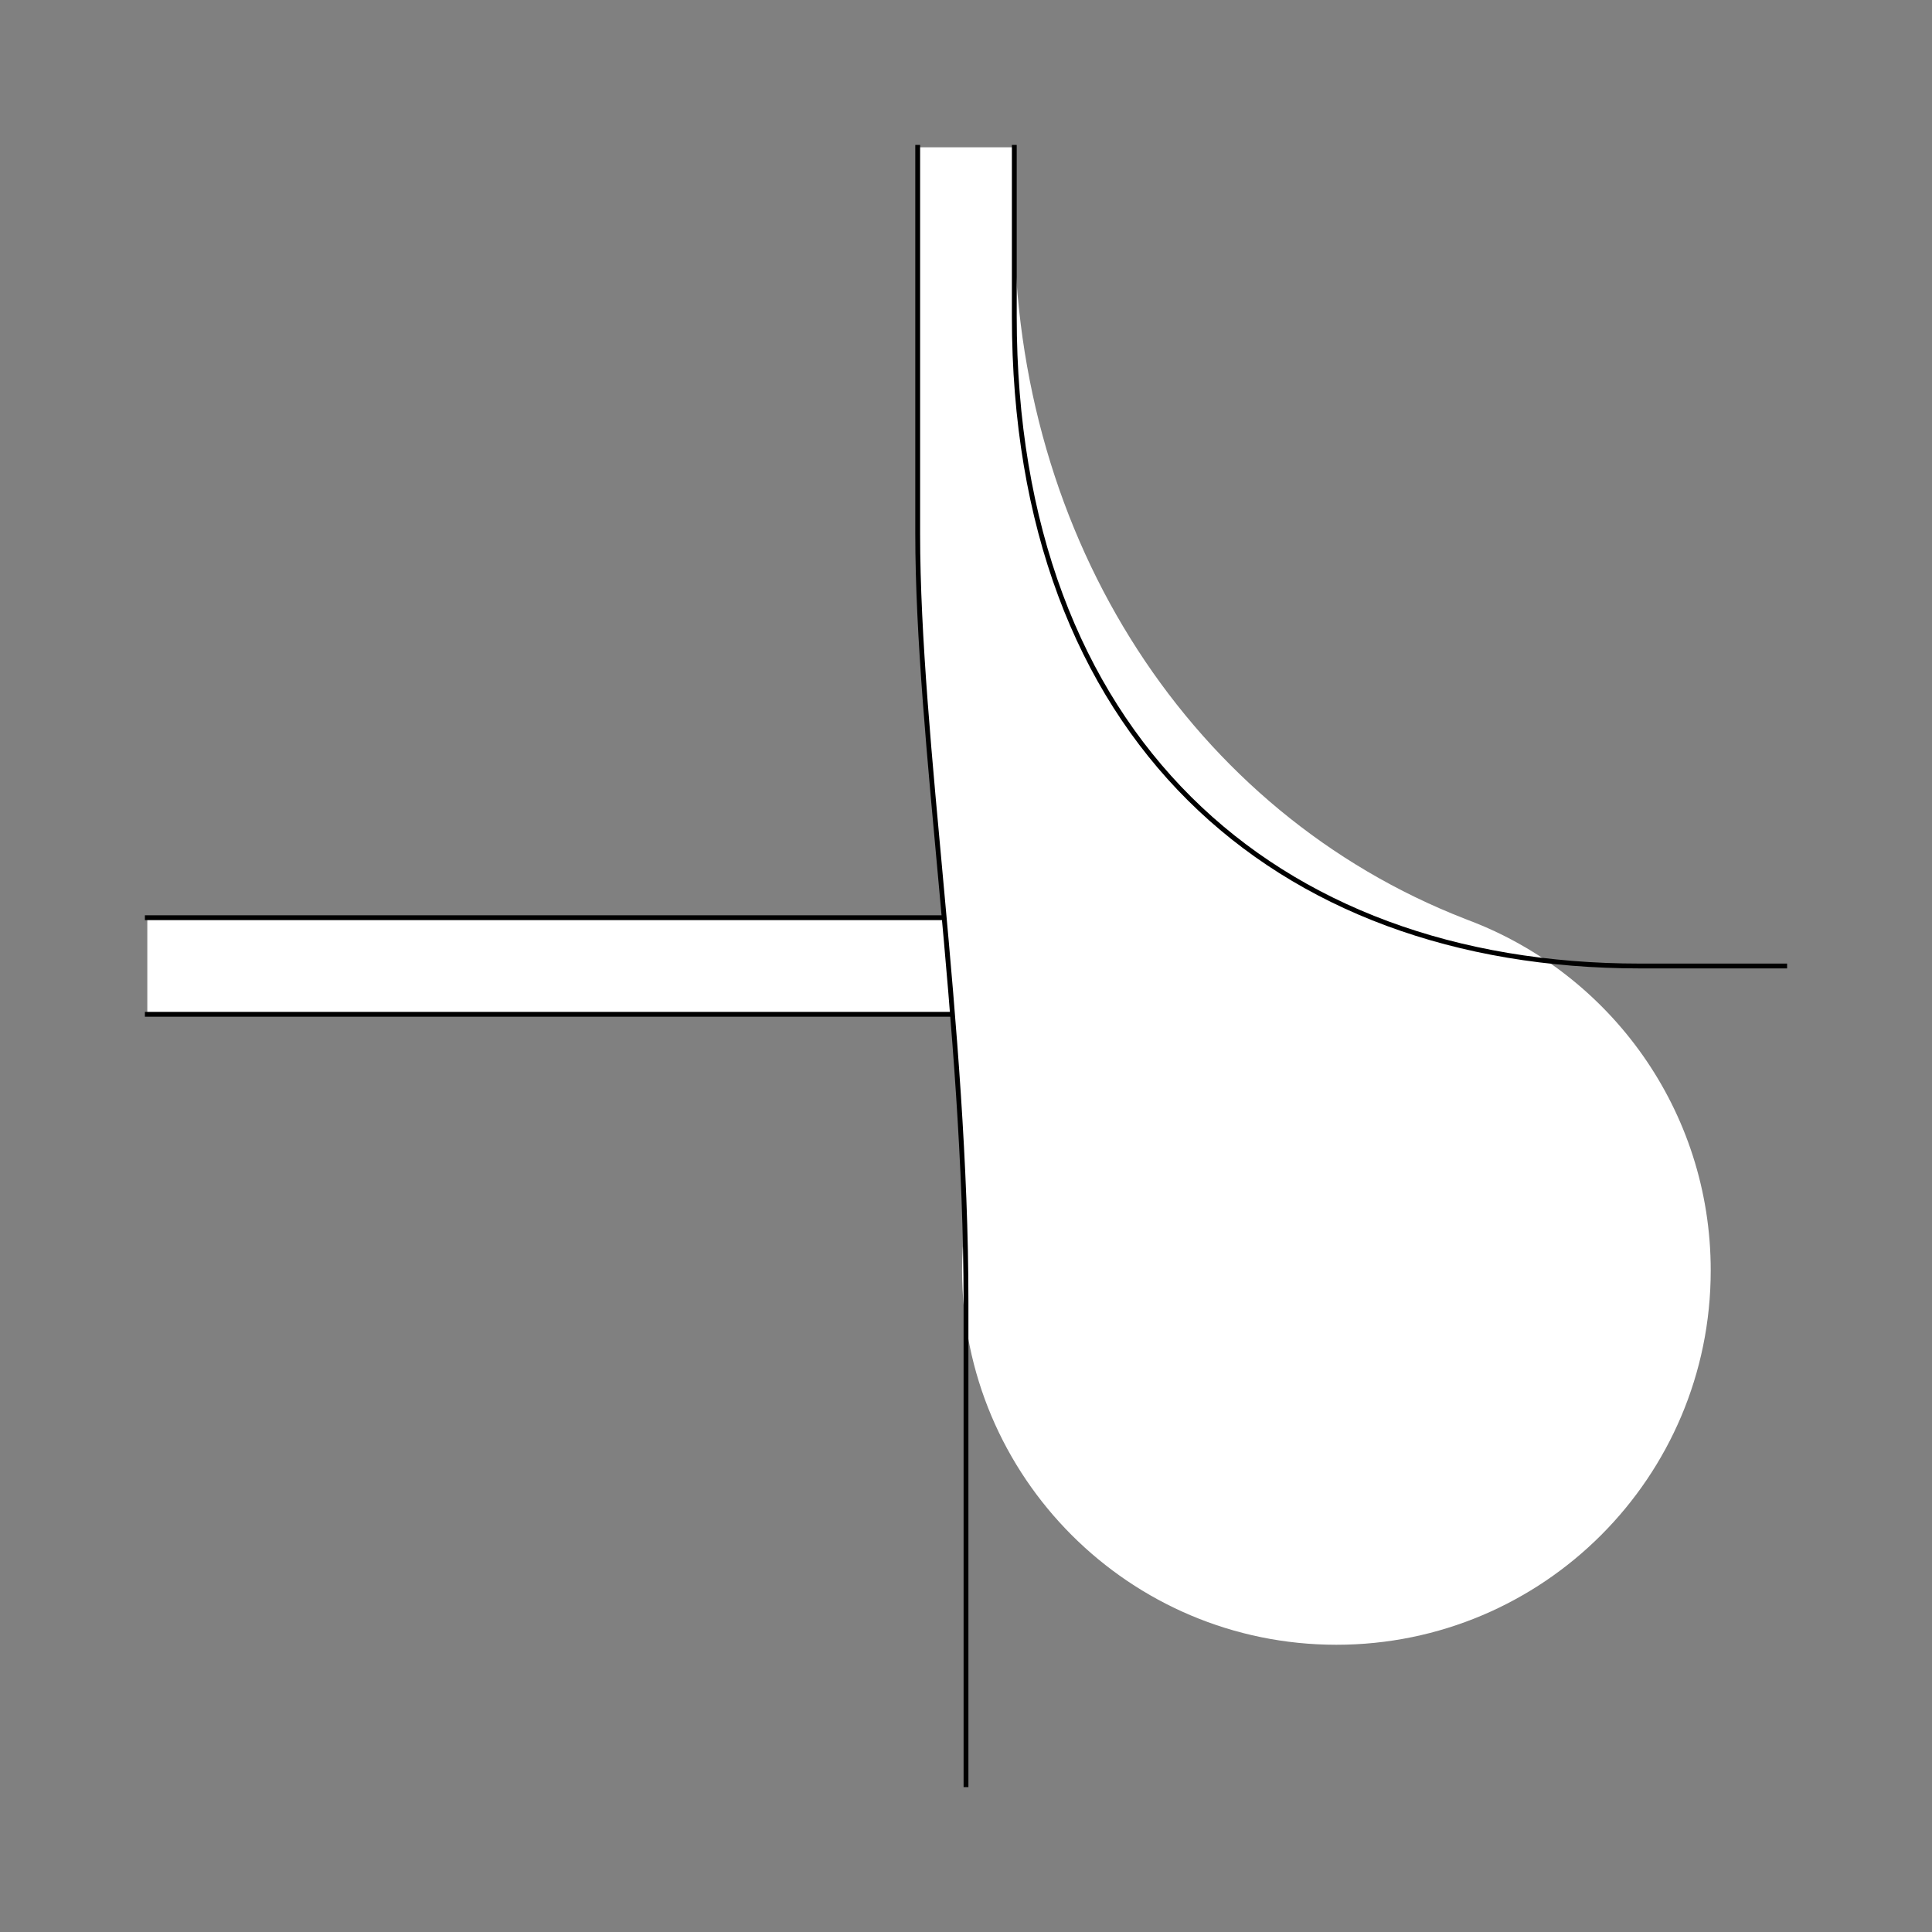 <?xml version="1.0" encoding="UTF-8" standalone="no"?>
<!-- Created with Inkscape (http://www.inkscape.org/) -->
<svg
   xmlns:dc="http://purl.org/dc/elements/1.1/"
   xmlns:cc="http://creativecommons.org/ns#"
   xmlns:rdf="http://www.w3.org/1999/02/22-rdf-syntax-ns#"
   xmlns:svg="http://www.w3.org/2000/svg"
   xmlns="http://www.w3.org/2000/svg"
   xmlns:sodipodi="http://sodipodi.sourceforge.net/DTD/sodipodi-0.dtd"
   xmlns:inkscape="http://www.inkscape.org/namespaces/inkscape"
   style="display:inline"
   sodipodi:docname="05DC4ED7BF60B0-R+_SW_II_II_SW_.svg"
   inkscape:version="0.48.3.1 r9886"
   version="1.1"
   id="svg2902"
   height="400"
   width="400">
  
  <rect width="100%" height="100%" fill="#808080" stroke="none"/>
  
  <g
     inkscape:groupmode="layer"
     id="layer2"
     inkscape:label="L-001"
     style="display:inline">
    <path
       sodipodi:nodetypes="ccccc"
       inkscape:connector-curvature="0"
       d="m 244.5,190 -214,0 0,20 214,0 z"
       style="fill:#ffffff;stroke:none;display:inline"
       id="path3184" />
    <path
       id="S-left-2-0-3"
       style="fill:none;stroke:#000000;stroke-width:1px;stroke-linecap:square;stroke-linejoin:miter;stroke-opacity:1;display:inline"
       d="m 30.5,210 214,0 m -214,-20 214,0"
       inkscape:connector-curvature="0"
       sodipodi:nodetypes="cccc" />
  </g>
  <g
     style="display:inline"
     inkscape:groupmode="layer"
     id="g3249"
     inkscape:label="V-003">
    <path
       style="fill:#ffffff;stroke:none;display:inline"
       d="m 190,30.5 0,80 c 0,38.721 8.218,91.471 9.719,143.469 -0.347,2.977 -0.531,5.992 -0.531,9.062 0,42.802 34.698,77.5 77.5,77.5 42.802,0 77.5,-34.698 77.5,-77.5 0,-33.165 -20.833,-61.438 -50.125,-72.5 -0.242,-0.093 -0.477,-0.187 -0.719,-0.281 C 246.89,168.305 210,111.769 210,45.5 l 0,-15 -20,0 z"
       id="path4071"
       inkscape:connector-curvature="0" />
    <path
       id="path3255"
       style="fill:none;stroke:#000000;stroke-width:1px;stroke-linecap:square;stroke-linejoin:miter;stroke-opacity:1;display:inline"
       d="m 200,369.5 0,-15 0,-85 C 200,212.64 190,153.085 190,110.5 L 190,45.5 190,30.5"
       inkscape:connector-curvature="0"
       sodipodi:nodetypes="cccccc" />
  </g>
  <g
     inkscape:groupmode="layer"
     id="layer4"
     inkscape:label="R-001"
     style="display:inline">
    <path
       id="I-right-1-3-2"
       style="fill:none;stroke:#000000;stroke-width:1px;stroke-linecap:square;stroke-linejoin:miter;stroke-opacity:1;display:inline"
       d="m 369.5,200 -10,0 -20,0 C 263.558,200 210,152.424 210,65.5 L 210,43.5 210,30.5"
       inkscape:connector-curvature="0"
       sodipodi:nodetypes="cccccc" />
  </g>
</svg>
